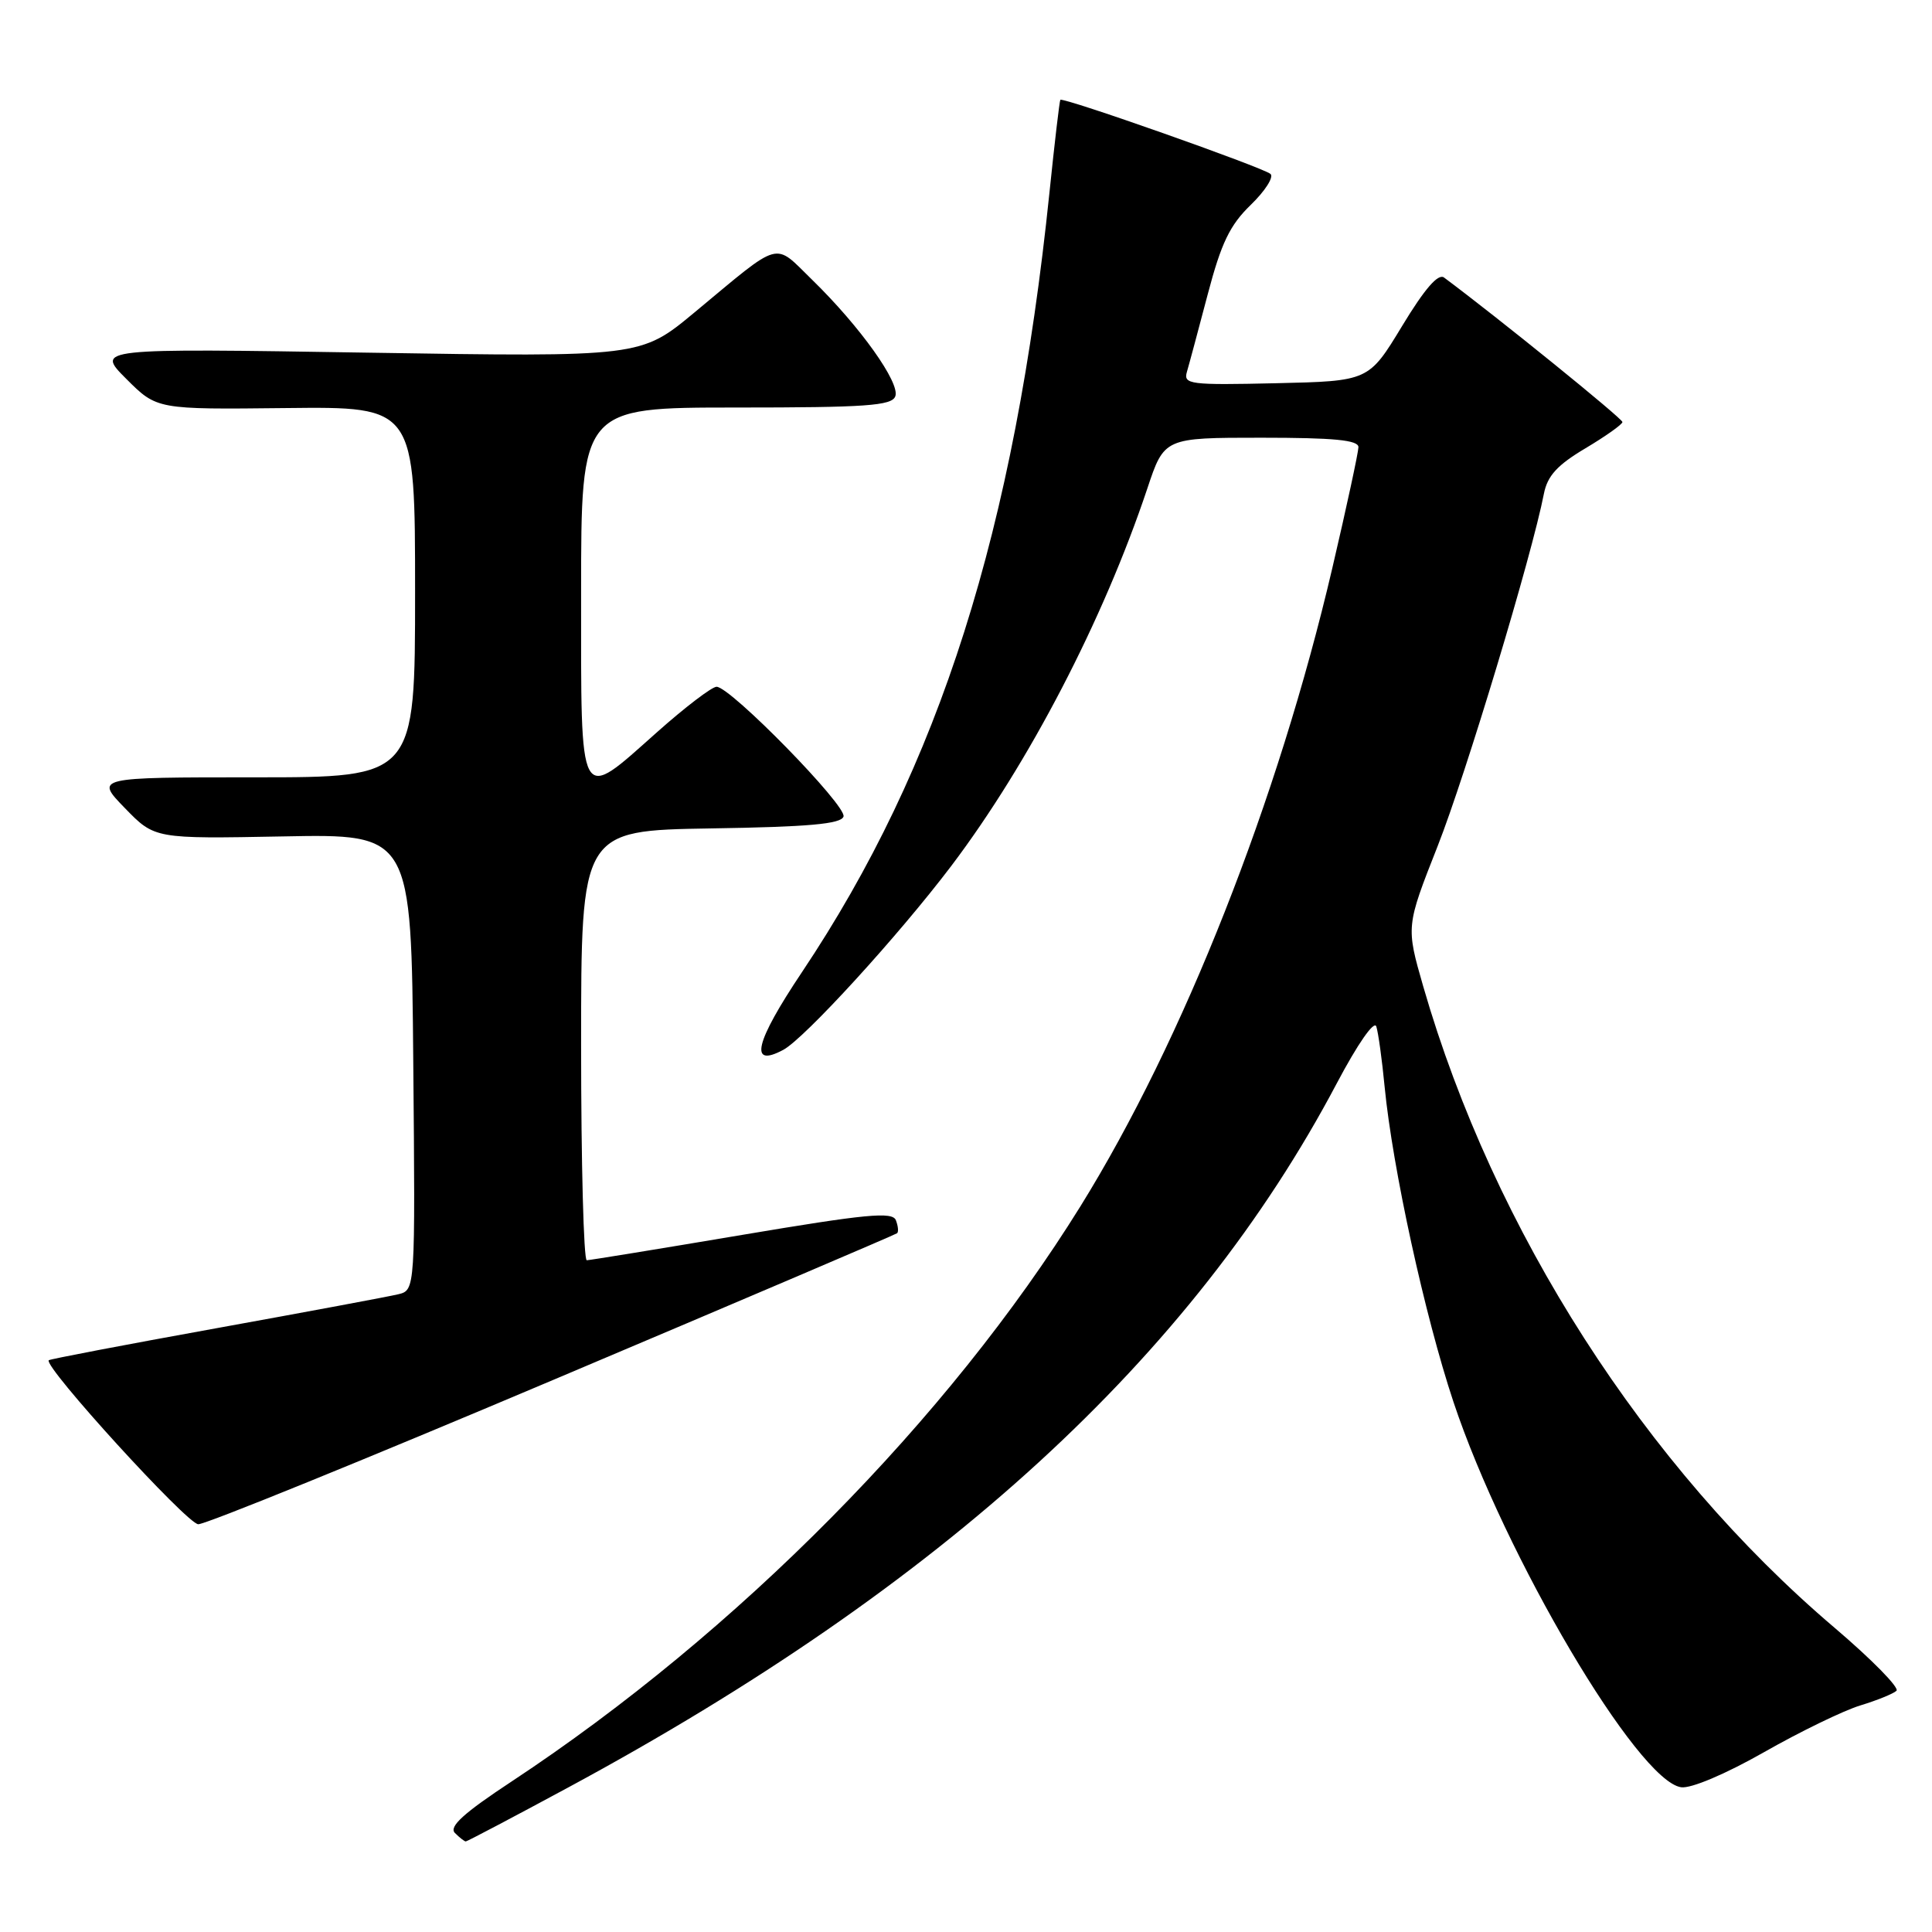 <?xml version="1.0" encoding="UTF-8" standalone="no"?>
<!DOCTYPE svg PUBLIC "-//W3C//DTD SVG 1.1//EN" "http://www.w3.org/Graphics/SVG/1.1/DTD/svg11.dtd" >
<svg xmlns="http://www.w3.org/2000/svg" xmlns:xlink="http://www.w3.org/1999/xlink" version="1.1" viewBox="0 0 256 256">
 <g >
 <path fill="currentColor"
d=" M 75.27 236.86 C 124.95 210.06 157.98 179.80 177.13 143.55 C 179.90 138.31 182.09 135.16 182.37 136.02 C 182.63 136.84 183.13 140.43 183.47 144.00 C 184.52 154.78 188.79 174.35 192.59 185.76 C 199.40 206.19 217.01 236.00 222.76 236.82 C 224.07 237.01 228.63 235.08 233.75 232.17 C 238.56 229.43 244.30 226.65 246.50 225.98 C 248.70 225.31 250.85 224.44 251.29 224.04 C 251.72 223.65 248.02 219.88 243.07 215.67 C 217.95 194.31 197.94 163.10 188.59 130.72 C 186.30 122.76 186.30 122.76 190.49 112.13 C 194.22 102.67 202.98 73.63 204.58 65.40 C 205.05 63.04 206.36 61.61 210.08 59.40 C 212.76 57.80 214.97 56.24 214.98 55.92 C 215.00 55.47 198.36 41.99 191.35 36.78 C 190.57 36.19 188.77 38.27 185.78 43.21 C 181.36 50.50 181.36 50.50 169.05 50.78 C 157.65 51.04 156.79 50.93 157.27 49.28 C 157.56 48.30 158.80 43.67 160.03 39.00 C 161.82 32.20 162.96 29.83 165.73 27.15 C 167.64 25.30 168.81 23.46 168.35 23.05 C 167.37 22.19 140.81 12.82 140.50 13.23 C 140.39 13.38 139.74 18.90 139.06 25.50 C 134.43 70.28 124.51 101.53 106.26 128.82 C 100.03 138.13 99.21 141.56 103.79 139.11 C 106.61 137.60 119.07 123.96 126.05 114.74 C 136.32 101.16 146.21 82.13 152.02 64.75 C 154.27 58.00 154.27 58.00 167.13 58.00 C 176.76 58.00 180.00 58.31 180.00 59.25 C 179.99 59.94 178.44 67.15 176.54 75.27 C 169.34 106.09 156.80 137.85 143.17 159.83 C 125.69 187.99 97.70 216.31 67.83 236.03 C 61.41 240.26 59.45 242.05 60.28 242.88 C 60.89 243.49 61.54 244.00 61.72 244.00 C 61.89 244.00 67.99 240.79 75.27 236.86 Z  M 73.27 182.86 C 98.15 172.34 118.67 163.58 118.87 163.41 C 119.08 163.23 119.01 162.46 118.71 161.69 C 118.26 160.52 114.80 160.86 98.34 163.63 C 87.43 165.47 78.16 166.98 77.75 166.99 C 77.34 166.99 77.00 154.19 77.00 138.52 C 77.00 110.05 77.00 110.05 94.17 109.77 C 107.17 109.57 111.44 109.18 111.77 108.20 C 112.24 106.79 96.79 91.00 94.95 91.00 C 94.33 91.00 90.79 93.70 87.08 97.00 C 76.56 106.35 77.00 107.15 77.00 78.50 C 77.00 54.00 77.00 54.00 97.53 54.00 C 114.74 54.00 118.15 53.76 118.63 52.52 C 119.31 50.76 113.97 43.27 107.63 37.09 C 102.44 32.04 103.74 31.67 92.01 41.41 C 84.90 47.31 84.90 47.31 48.79 46.73 C 12.68 46.15 12.68 46.15 16.74 50.21 C 20.79 54.26 20.79 54.26 37.90 54.07 C 55.00 53.88 55.00 53.88 55.00 78.44 C 55.00 103.00 55.00 103.00 33.80 103.00 C 12.59 103.00 12.59 103.00 16.55 107.08 C 20.50 111.15 20.50 111.15 37.50 110.83 C 54.50 110.50 54.50 110.50 54.76 140.73 C 55.03 170.95 55.03 170.95 52.76 171.50 C 51.52 171.80 40.64 173.83 28.60 176.01 C 16.55 178.19 6.59 180.09 6.46 180.24 C 5.74 181.05 24.79 201.94 26.27 201.97 C 27.24 201.99 48.39 193.39 73.27 182.86 Z "/>
</g>
</svg>
